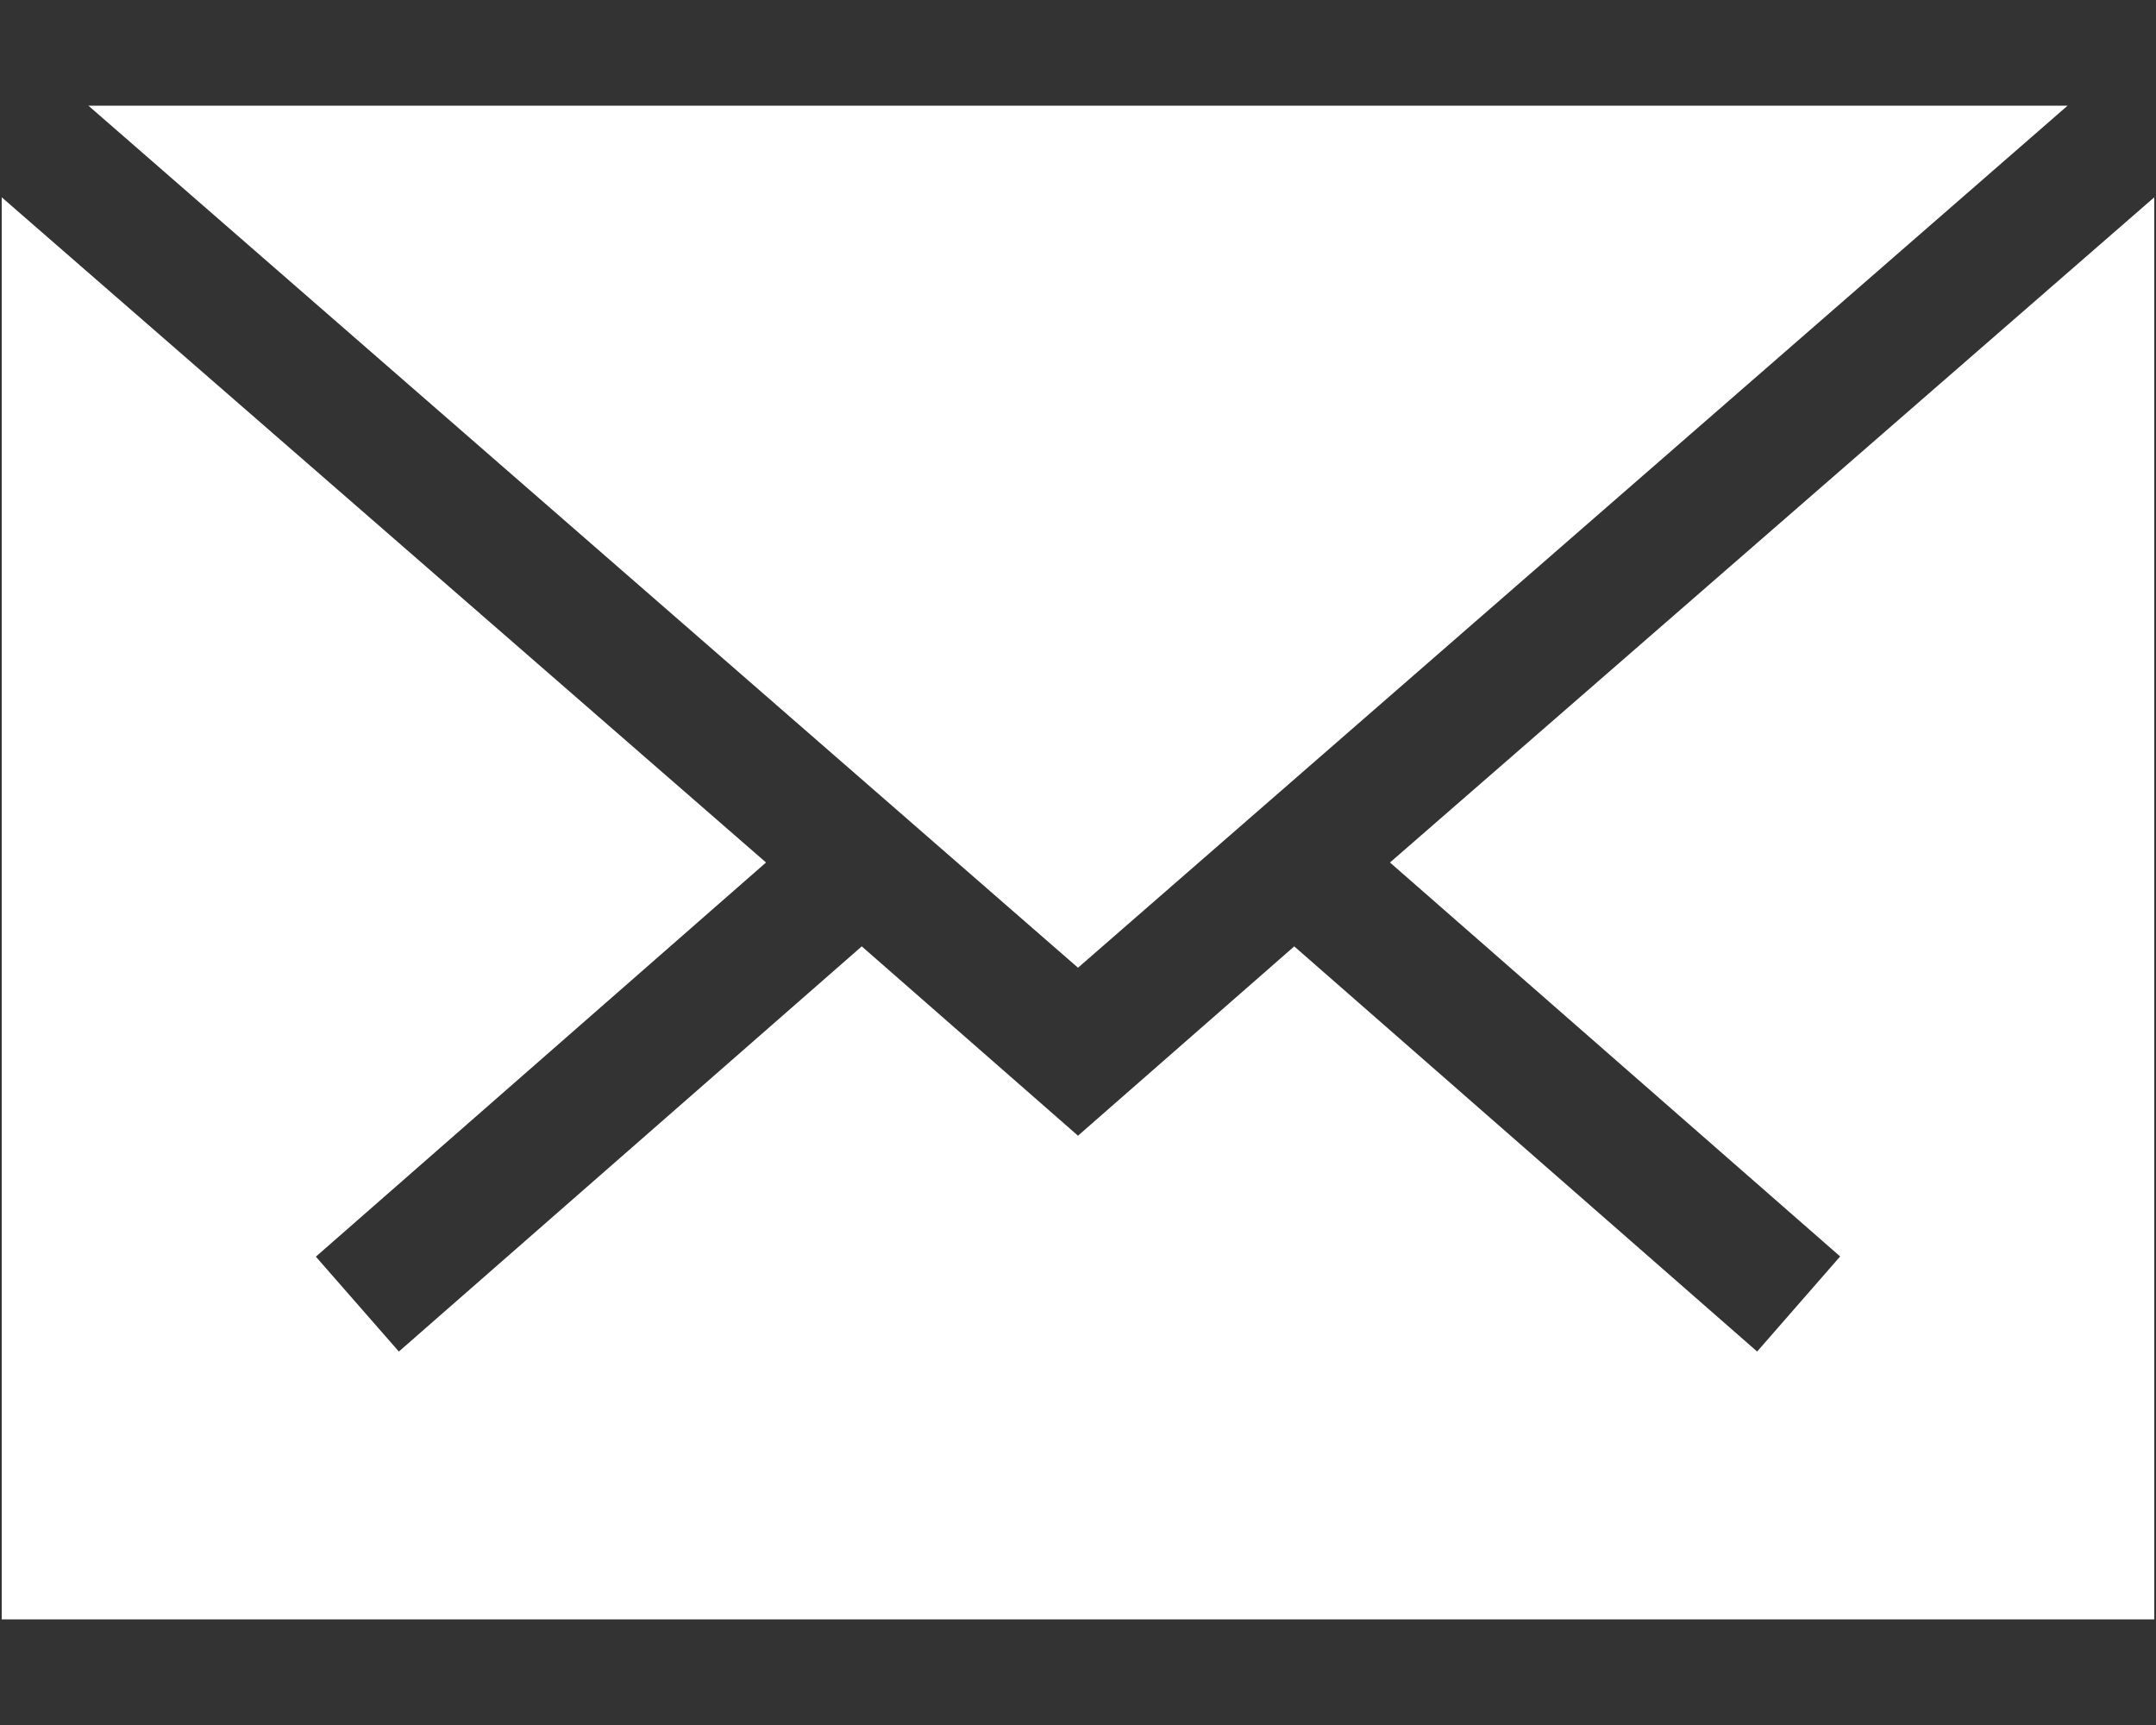 <?xml version="1.0" encoding="utf-8"?>
<!-- Generator: Adobe Illustrator 15.0.0, SVG Export Plug-In . SVG Version: 6.00 Build 0)  -->
<!DOCTYPE svg PUBLIC "-//W3C//DTD SVG 1.1//EN" "http://www.w3.org/Graphics/SVG/1.1/DTD/svg11.dtd">
<svg version="1.1" id="Warstwa_1" xmlns="http://www.w3.org/2000/svg" xmlns:xlink="http://www.w3.org/1999/xlink" x="0px" y="0px"
	 width="10px" height="8px" viewBox="0 0 10 8" enable-background="new 0 0 10 8" xml:space="preserve">
<rect x="0" y="0" width="10" height="8" fill="#333333" stroke="none"/>
<g>
	<path fill="#ffffff" d="M9.59,0.49H0.41L5,4.488L9.59,0.49z M6.447,4l2.088,1.827L8.15,6.268L6.003,4.389L5,5.267L3.997,4.389
		L1.85,6.268l-0.385-0.44L3.553,4L0.008,0.915V7.51h9.984V0.915L6.447,4z"/>
</g>
</svg>
